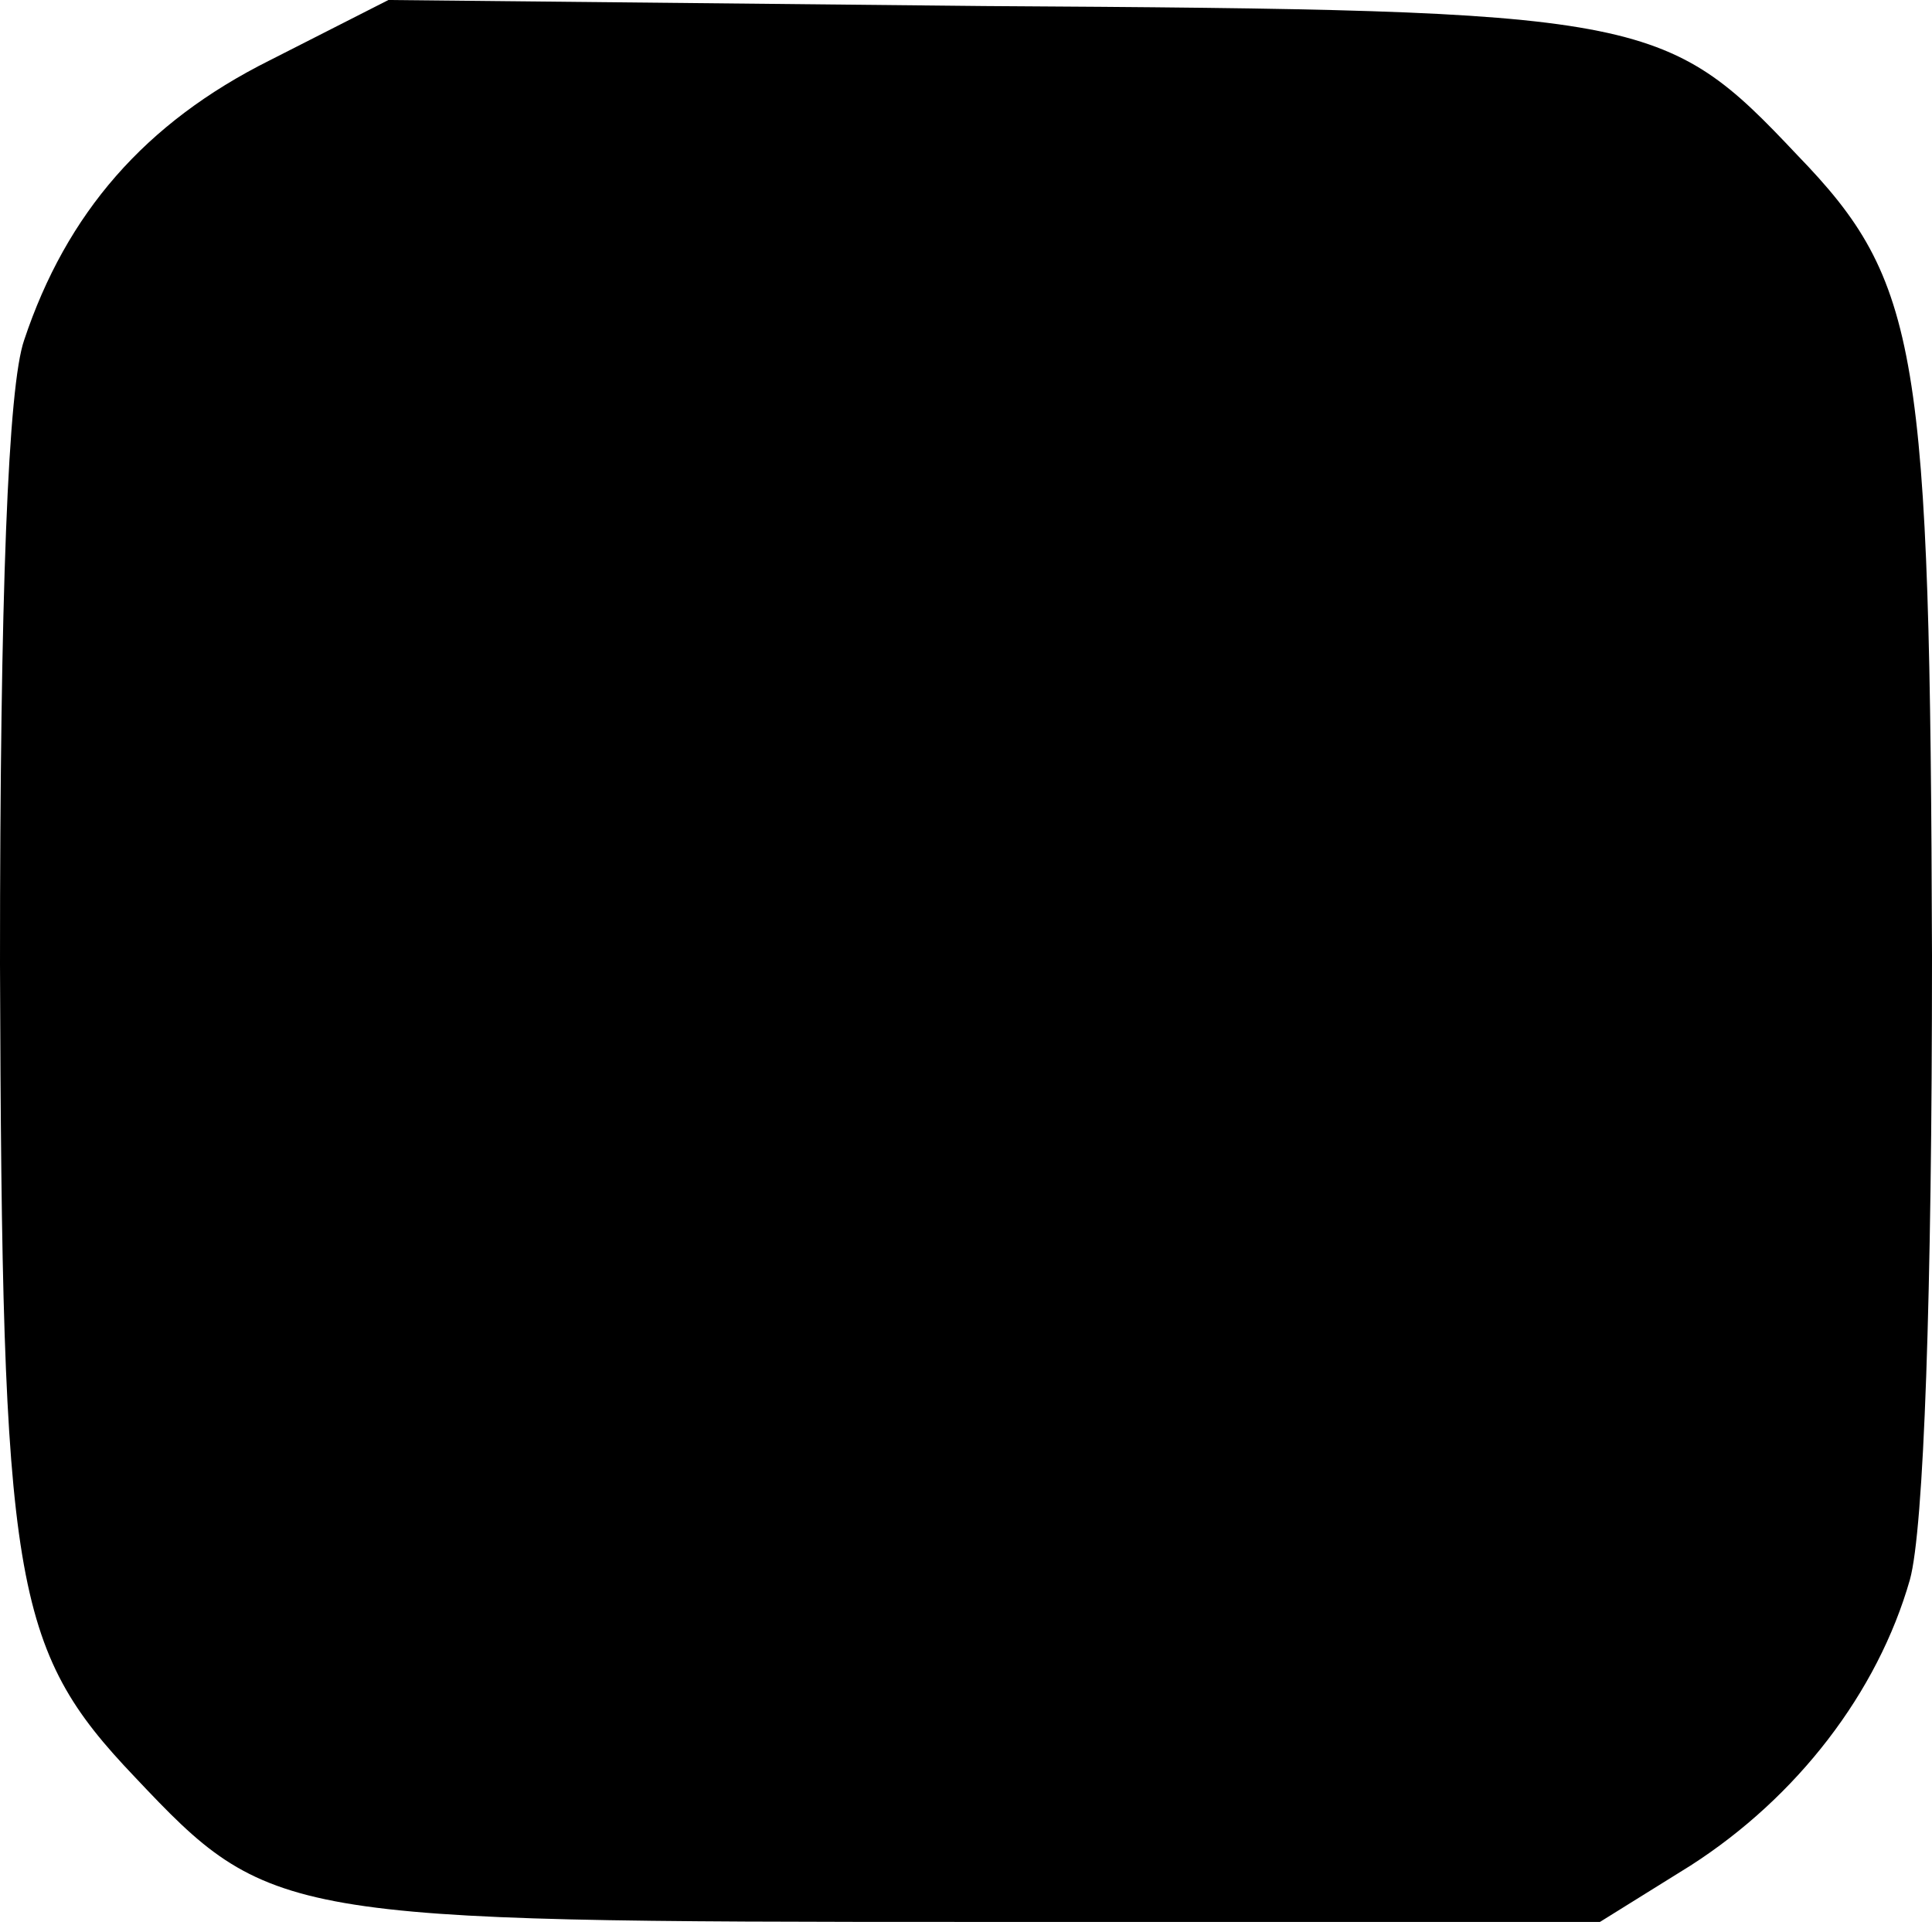 <?xml version="1.0" standalone="no"?>
<!DOCTYPE svg PUBLIC "-//W3C//DTD SVG 20010904//EN"
 "http://www.w3.org/TR/2001/REC-SVG-20010904/DTD/svg10.dtd">
<svg version="1.0" xmlns="http://www.w3.org/2000/svg"
 width="96pt" height="96pt" viewBox="0 0 96 96"
 preserveAspectRatio="xMidYMid meet">
  <g transform="translate(0,96) scale(0.1,-0.1)"
fill="#000000" stroke="none">
    <path d="M134 930 c-62 -31 -101 -76 -122 -139 -8 -23 -12 -126 -12 -310 1
-308 6 -340 67 -404 67 -71 72 -72 418 -72 l310 0 45 28 c53 34 93 86 109 142
7 25 11 142 11 310 -1 301 -6 335 -67 398 -66 70 -75 72 -404 74 l-296 3 -59
-30z"/>
  </g>
</svg>

